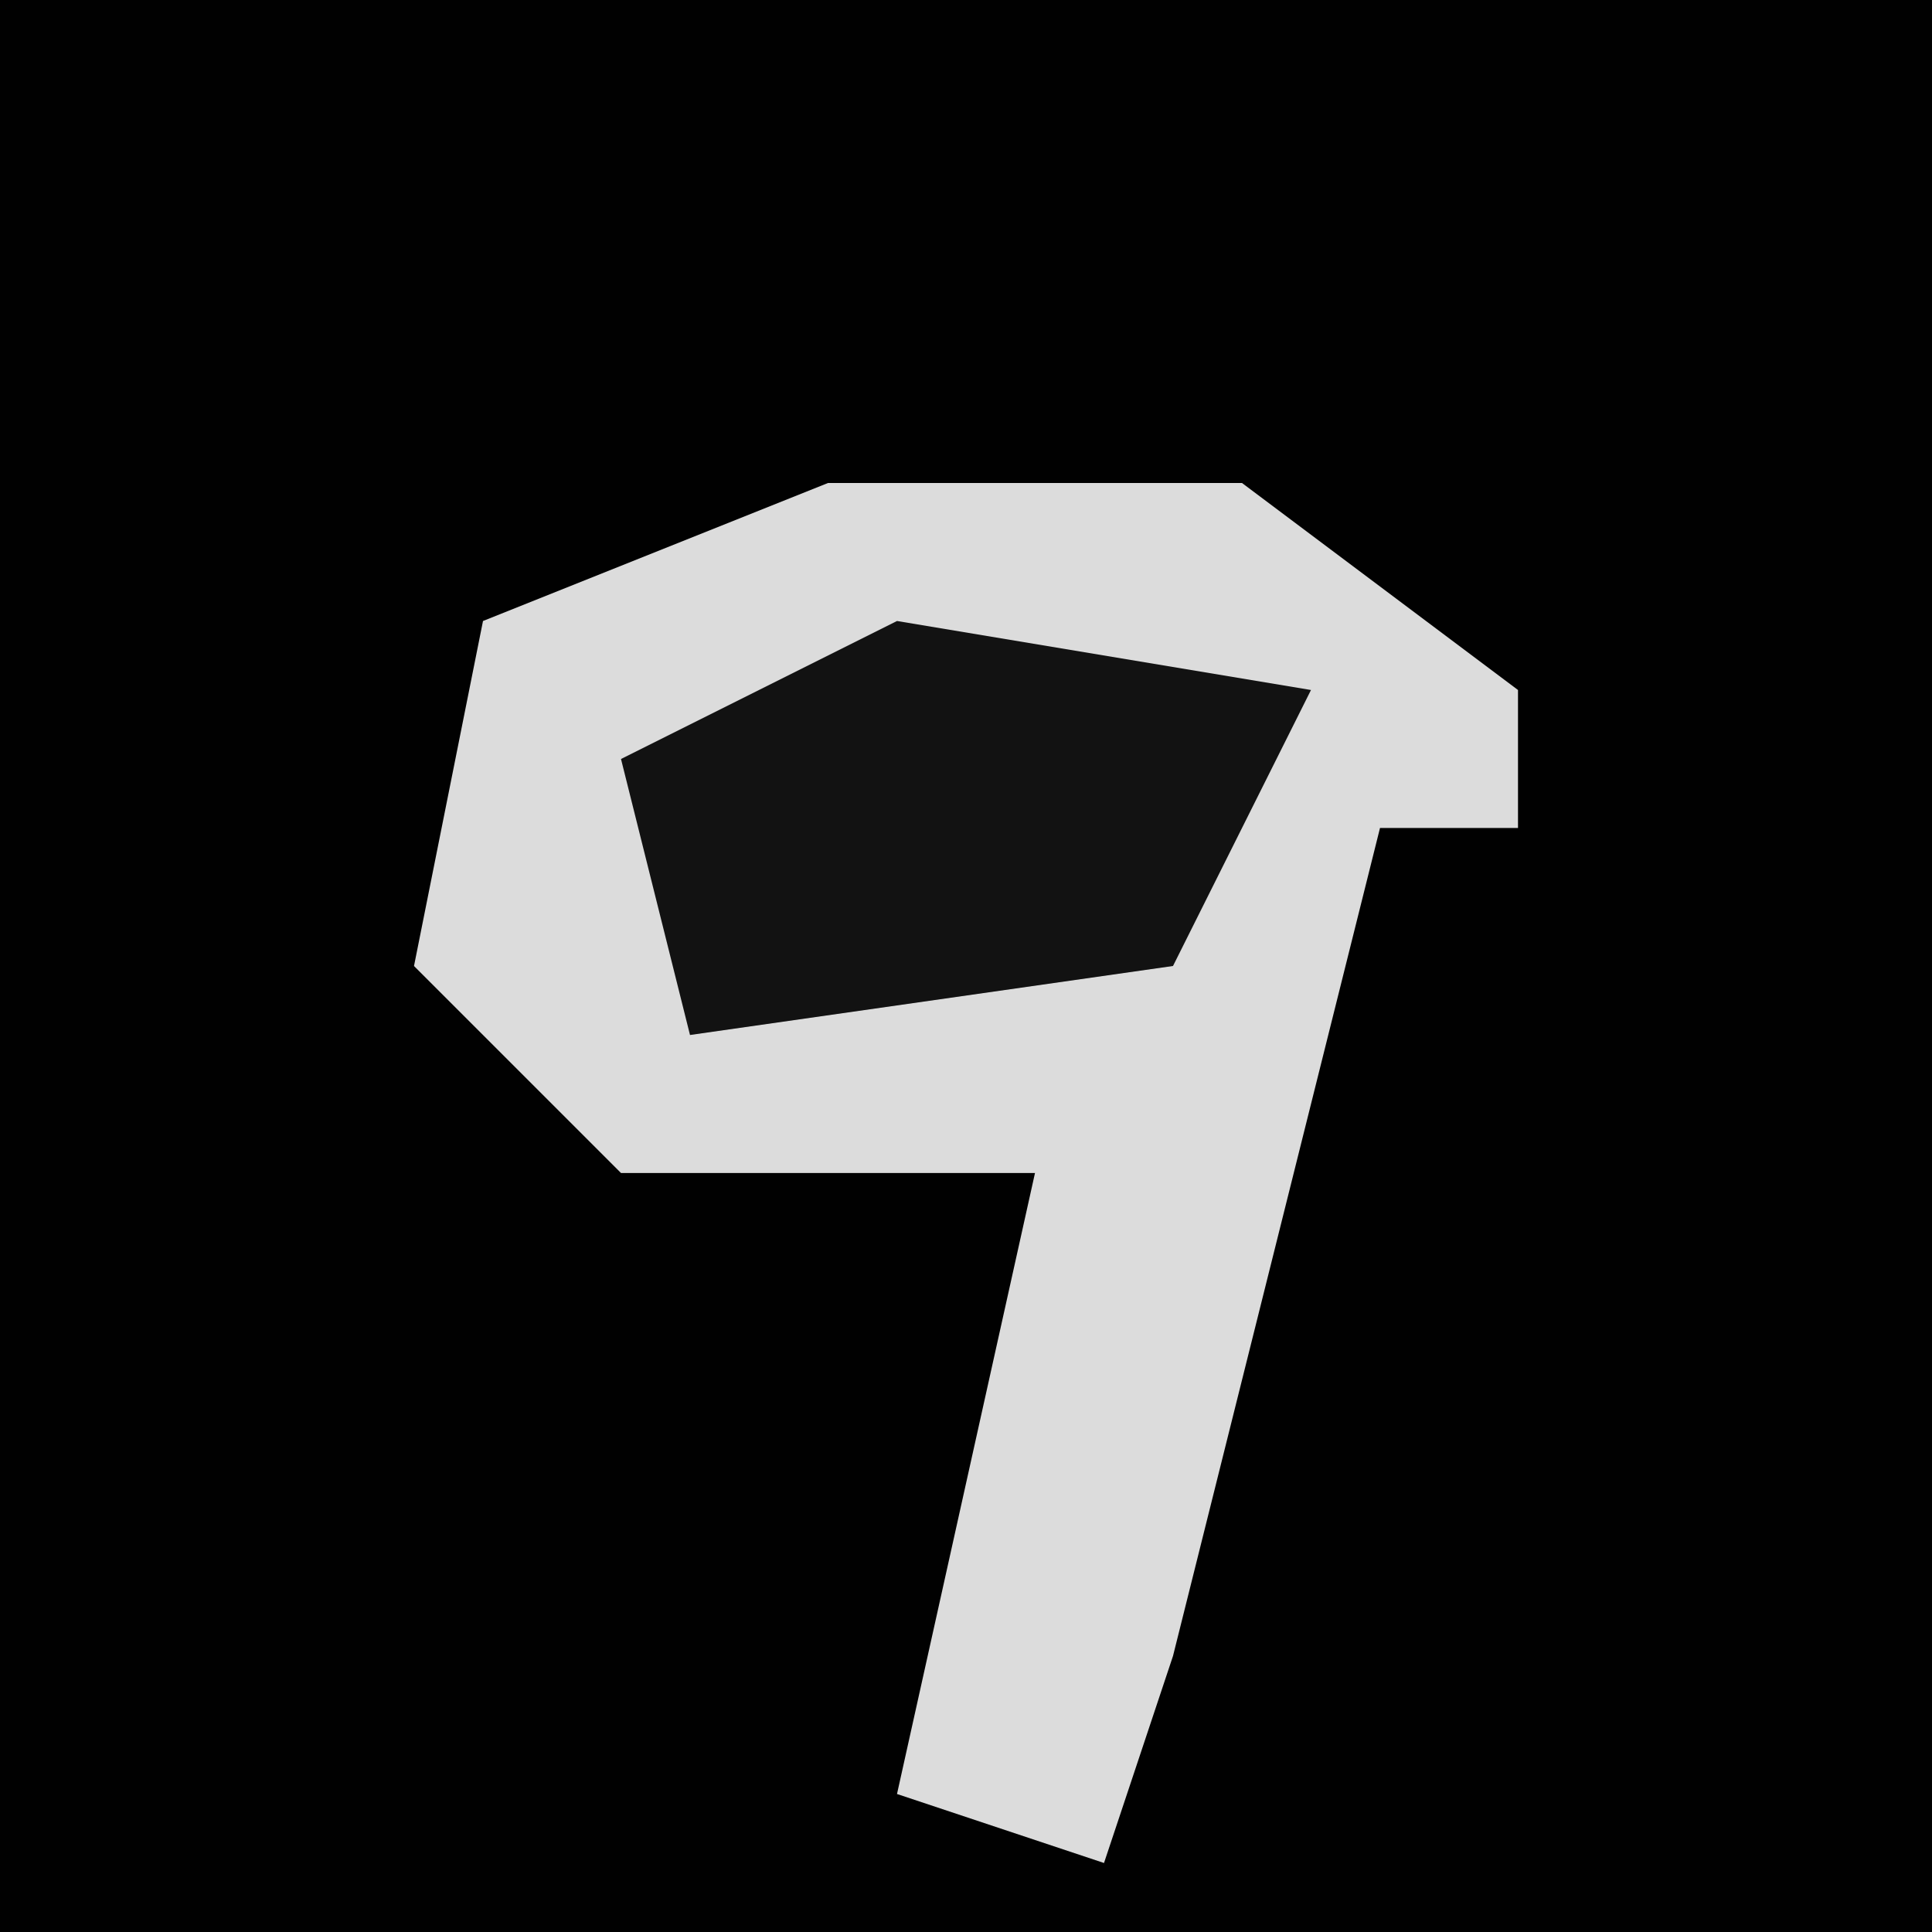 <?xml version="1.0" encoding="UTF-8"?>
<svg version="1.1" xmlns="http://www.w3.org/2000/svg" width="28" height="28">
<path d="M0,0 L28,0 L28,28 L0,28 Z " fill="#010101" transform="translate(0,0)"/>
<path d="M0,0 L6,0 L10,3 L10,5 L8,5 L5,17 L4,20 L1,19 L3,10 L-3,10 L-6,7 L-5,2 Z " fill="#DCDCDC" transform="translate(12,7)"/>
<path d="M0,0 L6,1 L4,5 L-3,6 L-4,2 Z " fill="#121212" transform="translate(13,9)"/>
</svg>
